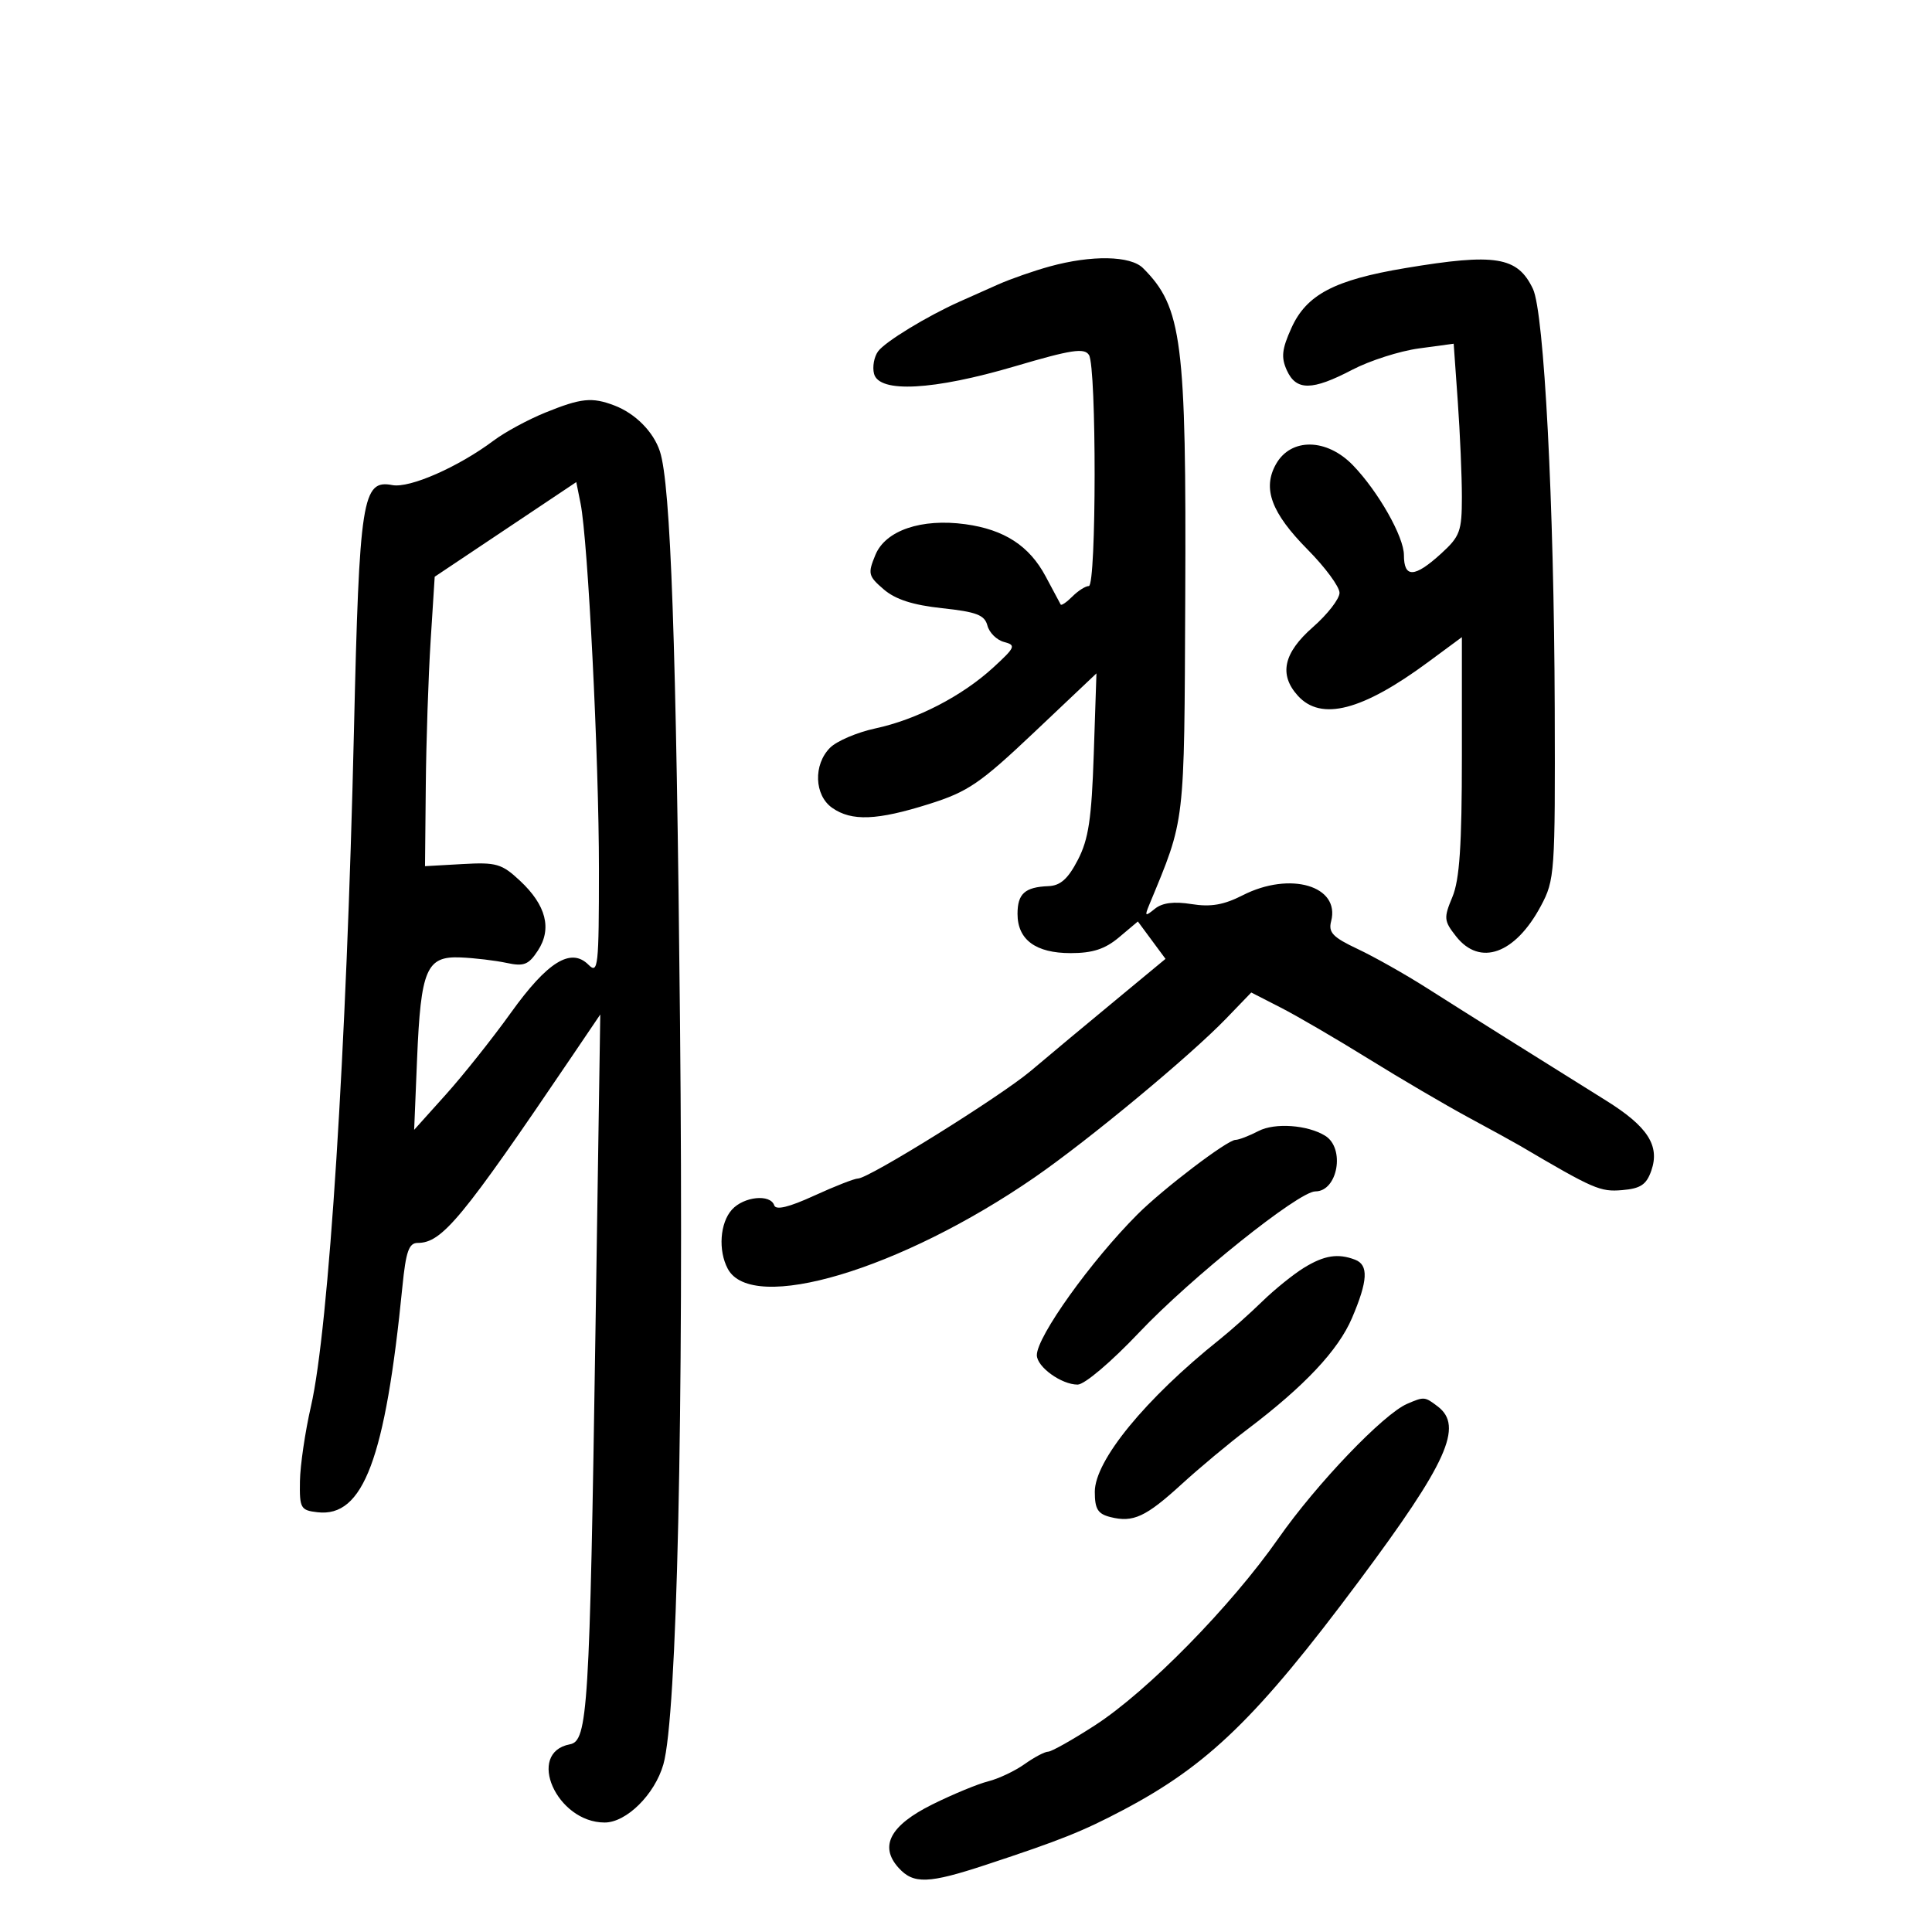 <svg xmlns="http://www.w3.org/2000/svg" width="300" height="300" viewBox="0 0 300 300" version="1.1">
	<path d="M 163 41.374 C 160.525 42.055, 156.925 43.312, 155 44.166 C 153.075 45.020, 150.375 46.223, 149 46.839 C 143.907 49.120, 137.465 53.047, 136.356 54.547 C 135.726 55.397, 135.441 56.972, 135.722 58.046 C 136.512 61.065, 144.936 60.613, 157.620 56.872 C 166.366 54.292, 168.377 53.986, 169.097 55.122 C 170.281 56.992, 170.257 91, 169.071 91 C 168.561 91, 167.414 91.729, 166.524 92.619 C 165.633 93.510, 164.814 94.072, 164.702 93.869 C 164.591 93.666, 163.540 91.700, 162.366 89.500 C 159.834 84.753, 155.951 82.229, 149.903 81.400 C 143.079 80.465, 137.508 82.360, 135.937 86.152 C 134.727 89.074, 134.816 89.445, 137.227 91.519 C 139.044 93.082, 141.757 93.955, 146.310 94.443 C 151.643 95.014, 152.897 95.496, 153.327 97.143 C 153.616 98.246, 154.778 99.391, 155.910 99.687 C 157.800 100.181, 157.663 100.505, 154.234 103.650 C 149.391 108.093, 142.344 111.733, 135.916 113.111 C 133.096 113.716, 129.936 115.064, 128.895 116.105 C 126.270 118.730, 126.437 123.492, 129.223 125.443 C 132.240 127.557, 136.175 127.400, 144.273 124.845 C 150.330 122.933, 152.185 121.664, 160.679 113.626 L 170.256 104.562 169.840 117.062 C 169.503 127.173, 169.030 130.320, 167.365 133.531 C 165.837 136.477, 164.661 137.525, 162.802 137.599 C 159.148 137.743, 158 138.773, 158 141.904 C 158 145.919, 160.817 148, 166.252 148 C 169.673 148, 171.593 147.372, 173.767 145.543 L 176.687 143.086 178.833 145.989 L 180.980 148.892 174.240 154.470 C 170.533 157.538, 166.843 160.600, 166.039 161.274 C 165.236 161.948, 162.536 164.212, 160.039 166.305 C 155.227 170.338, 134.892 183, 133.227 183 C 132.685 183, 129.624 184.198, 126.425 185.663 C 122.502 187.459, 120.482 187.947, 120.221 187.163 C 119.623 185.369, 115.503 185.787, 113.655 187.829 C 111.792 189.887, 111.492 194.182, 113.012 197.023 C 116.778 204.059, 139.854 197.178, 160.664 182.814 C 169.030 177.039, 184.804 163.958, 190.397 158.157 L 194.294 154.115 198.897 156.471 C 201.429 157.767, 207.550 161.339, 212.500 164.409 C 217.450 167.479, 224.425 171.572, 228 173.503 C 231.575 175.434, 235.175 177.411, 236 177.897 C 247.481 184.659, 248.469 185.089, 251.881 184.801 C 254.751 184.560, 255.653 183.958, 256.415 181.777 C 257.773 177.892, 255.852 174.920, 249.374 170.884 C 238.970 164.401, 227.460 157.174, 221.500 153.383 C 218.200 151.283, 213.395 148.574, 210.823 147.362 C 206.958 145.542, 206.241 144.793, 206.698 143.047 C 208.134 137.554, 200.329 135.261, 192.973 139.014 C 190.025 140.517, 188.010 140.865, 185.018 140.387 C 182.279 139.949, 180.475 140.182, 179.318 141.123 C 177.809 142.351, 177.715 142.283, 178.453 140.500 C 184.079 126.903, 183.882 128.580, 184.044 92.853 C 184.225 52.926, 183.557 47.700, 177.497 41.640 C 175.548 39.690, 169.518 39.580, 163 41.374 M 218.185 41.635 C 207.191 43.474, 202.867 45.752, 200.529 50.935 C 199.043 54.230, 198.907 55.500, 199.822 57.510 C 201.276 60.699, 203.741 60.678, 209.970 57.420 C 212.684 56.001, 217.339 54.510, 220.316 54.106 L 225.727 53.372 226.363 62.340 C 226.714 67.272, 227 73.944, 227 77.168 C 227 82.506, 226.711 83.291, 223.750 85.985 C 219.644 89.720, 218 89.780, 218 86.196 C 218 83.349, 214.024 76.336, 210.100 72.262 C 206.025 68.031, 200.450 67.945, 198.131 72.076 C 196.006 75.862, 197.409 79.637, 203.065 85.353 C 205.779 88.096, 208 91.109, 208 92.050 C 208 92.990, 206.144 95.386, 203.875 97.375 C 199.295 101.390, 198.556 104.747, 201.530 108.033 C 205.133 112.014, 211.528 110.364, 221.750 102.814 L 227 98.937 227 117.346 C 227 131.292, 226.643 136.610, 225.528 139.279 C 224.161 142.550, 224.202 142.987, 226.101 145.401 C 229.801 150.105, 235.276 148.144, 239.263 140.684 C 241.424 136.642, 241.497 135.603, 241.417 110 C 241.317 78.219, 239.775 48.518, 238.035 44.860 C 235.647 39.840, 232.233 39.285, 218.185 41.635 M 84.658 64.074 C 81.994 65.155, 78.394 67.105, 76.658 68.408 C 71.187 72.511, 63.614 75.840, 60.919 75.325 C 56.254 74.433, 55.800 77.341, 54.960 113.500 C 53.811 163.001, 51.057 206.290, 48.291 218.343 C 47.388 222.279, 46.615 227.525, 46.574 230 C 46.505 234.210, 46.681 234.521, 49.310 234.822 C 56.415 235.637, 59.831 226.547, 62.489 199.750 C 63.027 194.330, 63.494 193, 64.857 193 C 68.644 193, 71.715 189.285, 88.820 164.015 L 93.210 157.531 92.465 206.515 C 91.567 265.510, 91.270 270.333, 88.500 270.854 C 81.625 272.150, 86.439 283, 93.890 283 C 97.270 283, 101.667 278.647, 103.007 273.975 C 105.127 266.582, 106.186 219.438, 105.593 158.806 C 105.016 99.863, 104.149 75.232, 102.470 70.092 C 101.476 67.048, 98.648 64.197, 95.395 62.960 C 91.909 61.635, 90.243 61.807, 84.658 64.074 M 78.492 82.207 L 67.500 89.555 66.867 99.528 C 66.520 105.012, 66.181 115.125, 66.116 122 L 65.996 134.500 71.808 134.171 C 77.077 133.872, 77.911 134.114, 80.752 136.768 C 84.807 140.556, 85.742 144.218, 83.521 147.608 C 82.076 149.814, 81.350 150.099, 78.661 149.520 C 76.923 149.146, 73.710 148.763, 71.523 148.670 C 66.211 148.443, 65.340 150.479, 64.762 164.470 L 64.309 175.439 69.223 169.970 C 71.926 166.961, 76.469 161.249, 79.319 157.276 C 85.018 149.328, 88.651 147.079, 91.380 149.808 C 92.873 151.302, 93 150.143, 93.003 134.964 C 93.006 117.816, 91.304 83.932, 90.151 78.179 L 89.485 74.858 78.492 82.207 M 195.437 175.617 C 193.971 176.378, 192.354 177, 191.843 177 C 190.590 177, 180.609 184.591, 176.631 188.569 C 169.410 195.790, 161 207.548, 161 210.423 C 161 212.247, 164.810 215, 167.334 215 C 168.400 215, 172.553 211.480, 176.862 206.924 C 184.893 198.432, 201.669 185, 204.244 185 C 207.727 185, 208.911 178.299, 205.771 176.359 C 203.045 174.674, 197.959 174.309, 195.437 175.617 M 202.500 196.844 C 200.850 197.854, 197.925 200.215, 196 202.090 C 194.075 203.966, 191.092 206.625, 189.372 208 C 177.858 217.202, 170 226.793, 170 231.645 C 170 234.323, 170.468 235.079, 172.428 235.571 C 175.963 236.458, 177.913 235.556, 183.500 230.448 C 186.250 227.933, 190.827 224.116, 193.671 221.965 C 202.570 215.234, 207.796 209.676, 209.936 204.667 C 212.410 198.874, 212.541 196.421, 210.418 195.607 C 207.767 194.590, 205.639 194.922, 202.500 196.844 M 218.500 217.987 C 214.811 219.574, 204.430 230.422, 198.528 238.859 C 191.117 249.453, 178.178 262.636, 170.008 267.917 C 166.533 270.163, 163.267 272, 162.749 272 C 162.232 272, 160.587 272.870, 159.093 273.934 C 157.600 274.997, 155.062 276.197, 153.455 276.601 C 151.847 277.004, 147.943 278.619, 144.779 280.188 C 138.215 283.445, 136.494 286.679, 139.536 290.040 C 141.847 292.594, 144.170 292.512, 153.111 289.563 C 164.714 285.735, 168.083 284.390, 174.403 281.058 C 187.591 274.105, 195.228 266.694, 210.984 245.558 C 224.729 227.120, 227.287 221.456, 223.250 218.392 C 221.224 216.854, 221.149 216.848, 218.500 217.987" stroke="none" fill="black" fill-rule="evenodd"/>
</svg>